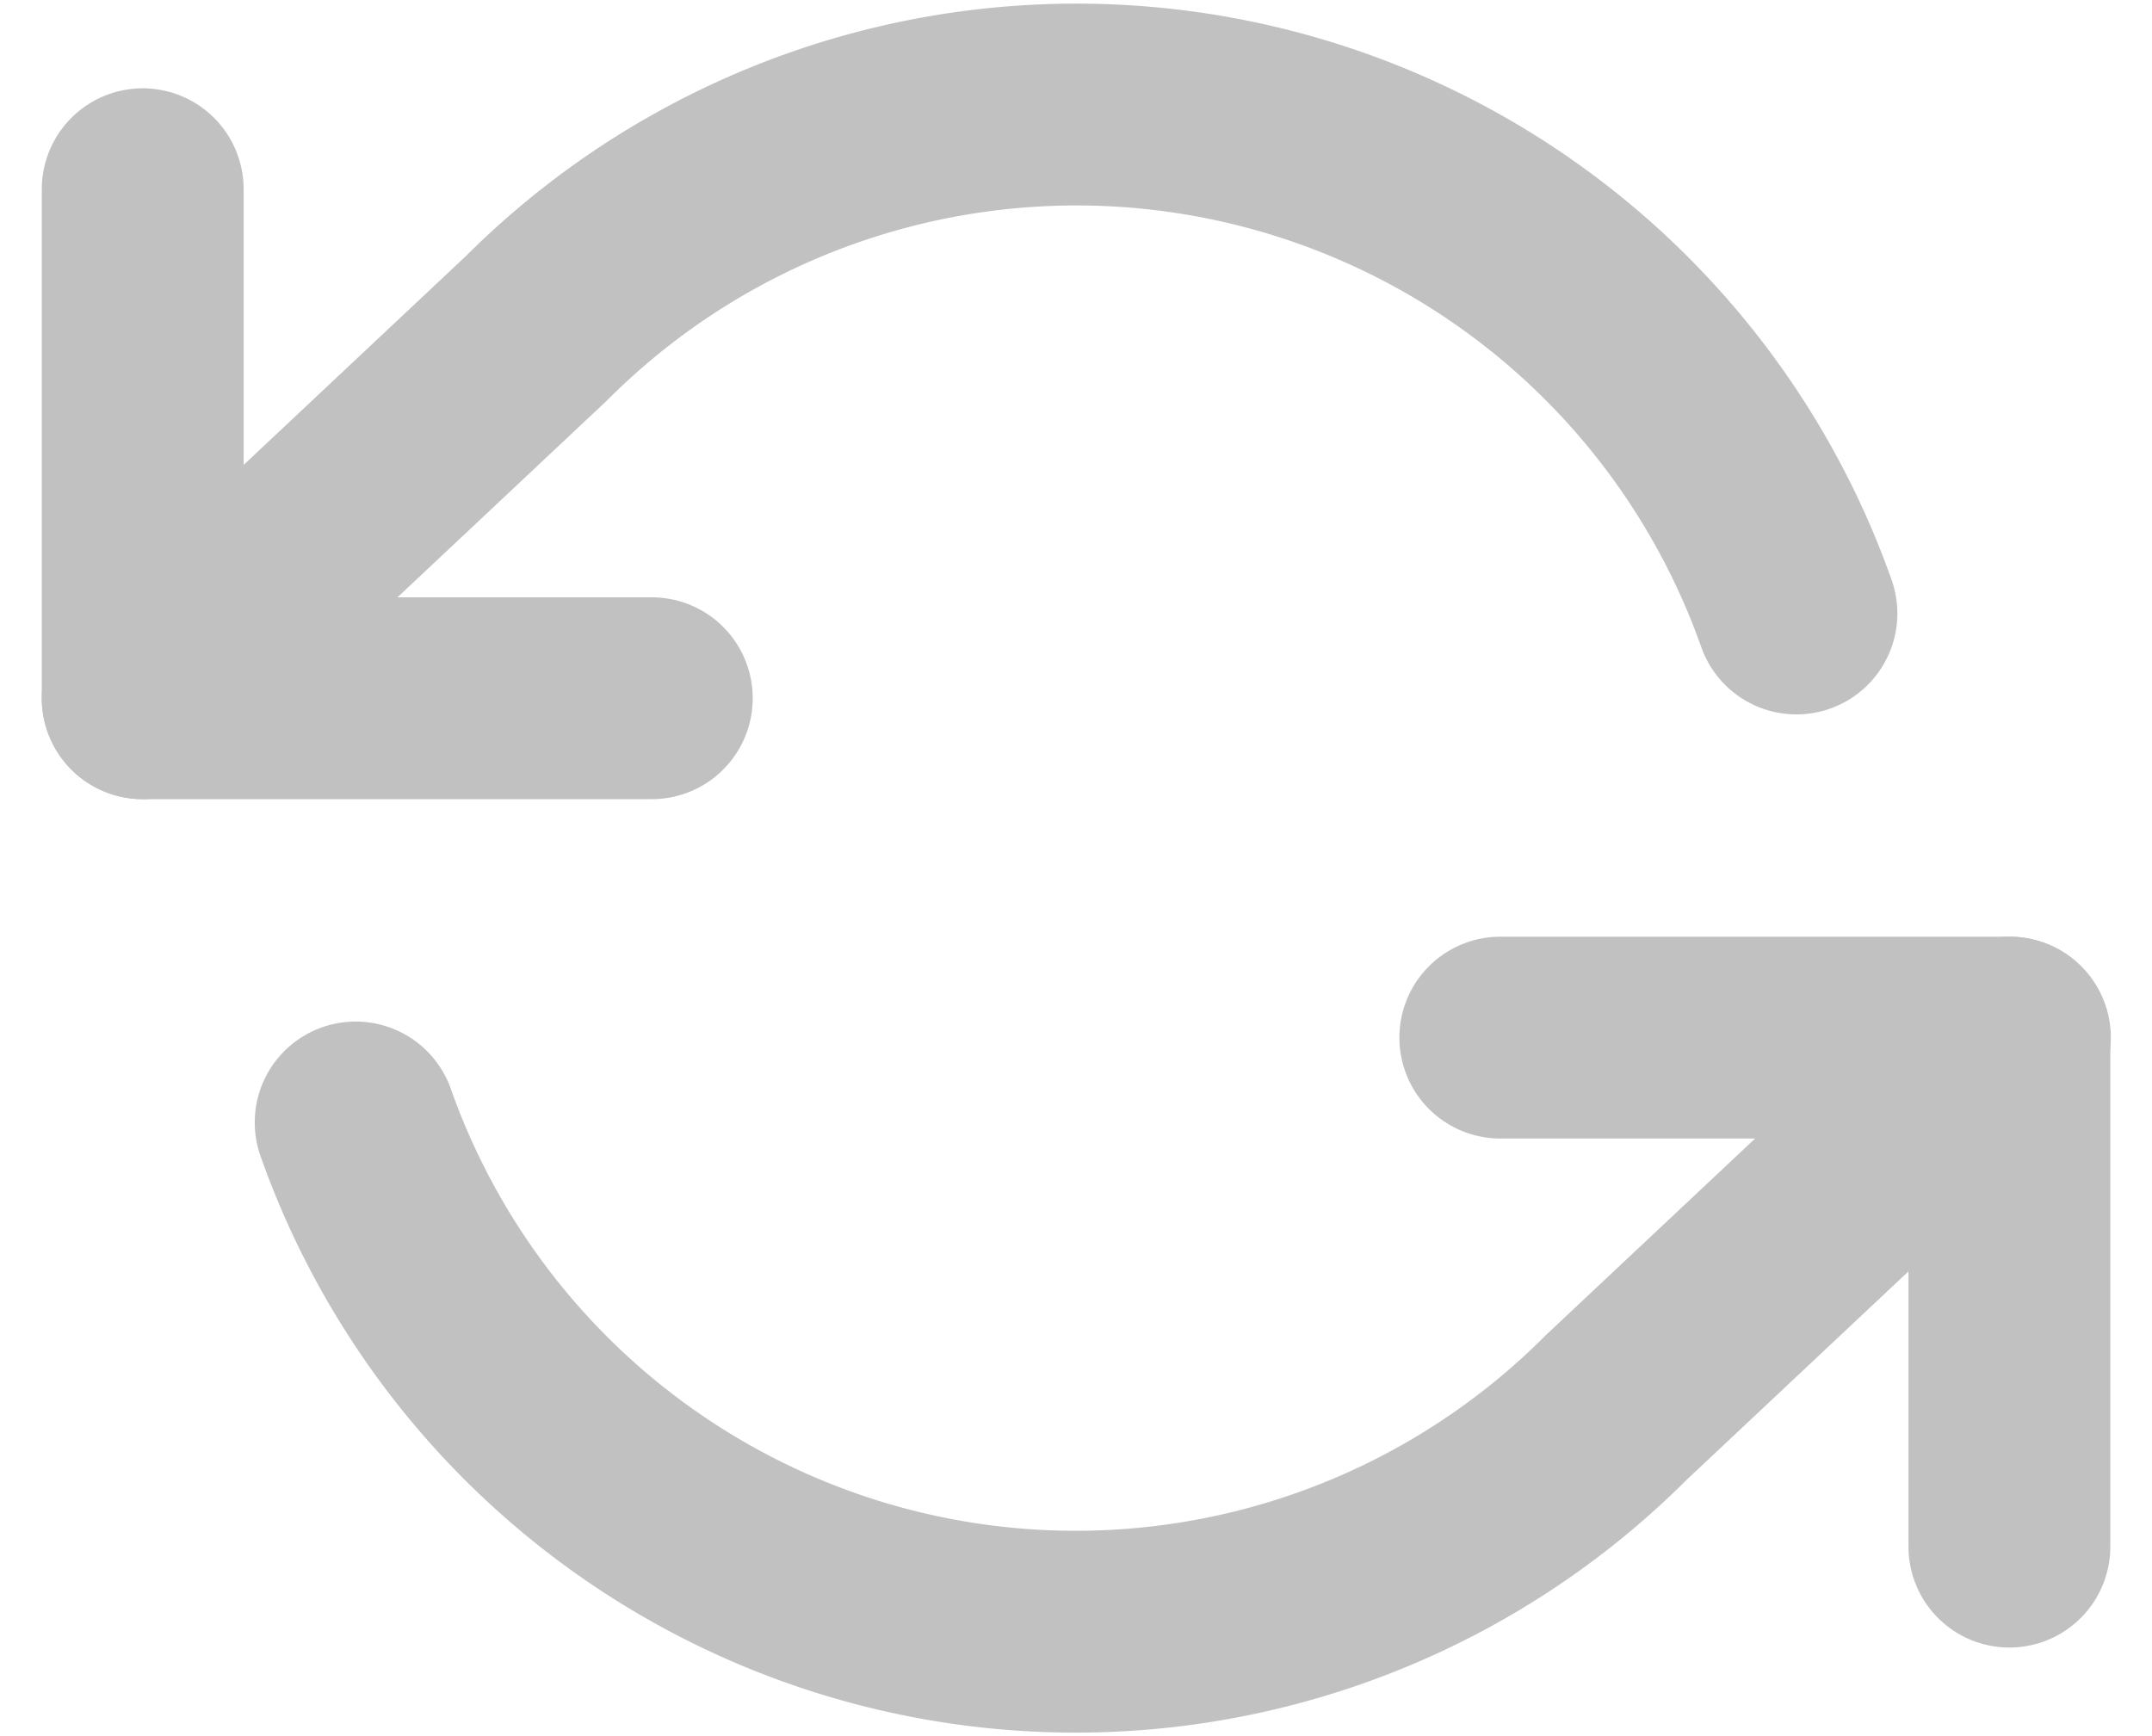 <svg xmlns="http://www.w3.org/2000/svg" width="21.322" height="17.202" viewBox="0 0 21.322 17.202"><defs><style>.a{fill:none;stroke:#c1c1c1;stroke-linecap:round;stroke-linejoin:round;stroke-width:2px;}</style></defs><g transform="translate(-0.086 -3.467)"><path class="a" d="M1.5,6v5.044H6.544" transform="translate(0 -0.658)"/><path class="a" d="M30.544,26.044V21H25.5" transform="translate(-10.549 -7.251)"/><path class="a" d="M17.885,9.546A7.566,7.566,0,0,0,5.4,6.721L1.5,10.386M20,13.749l-3.9,3.665A7.566,7.566,0,0,1,3.61,14.59"/></g></svg>
